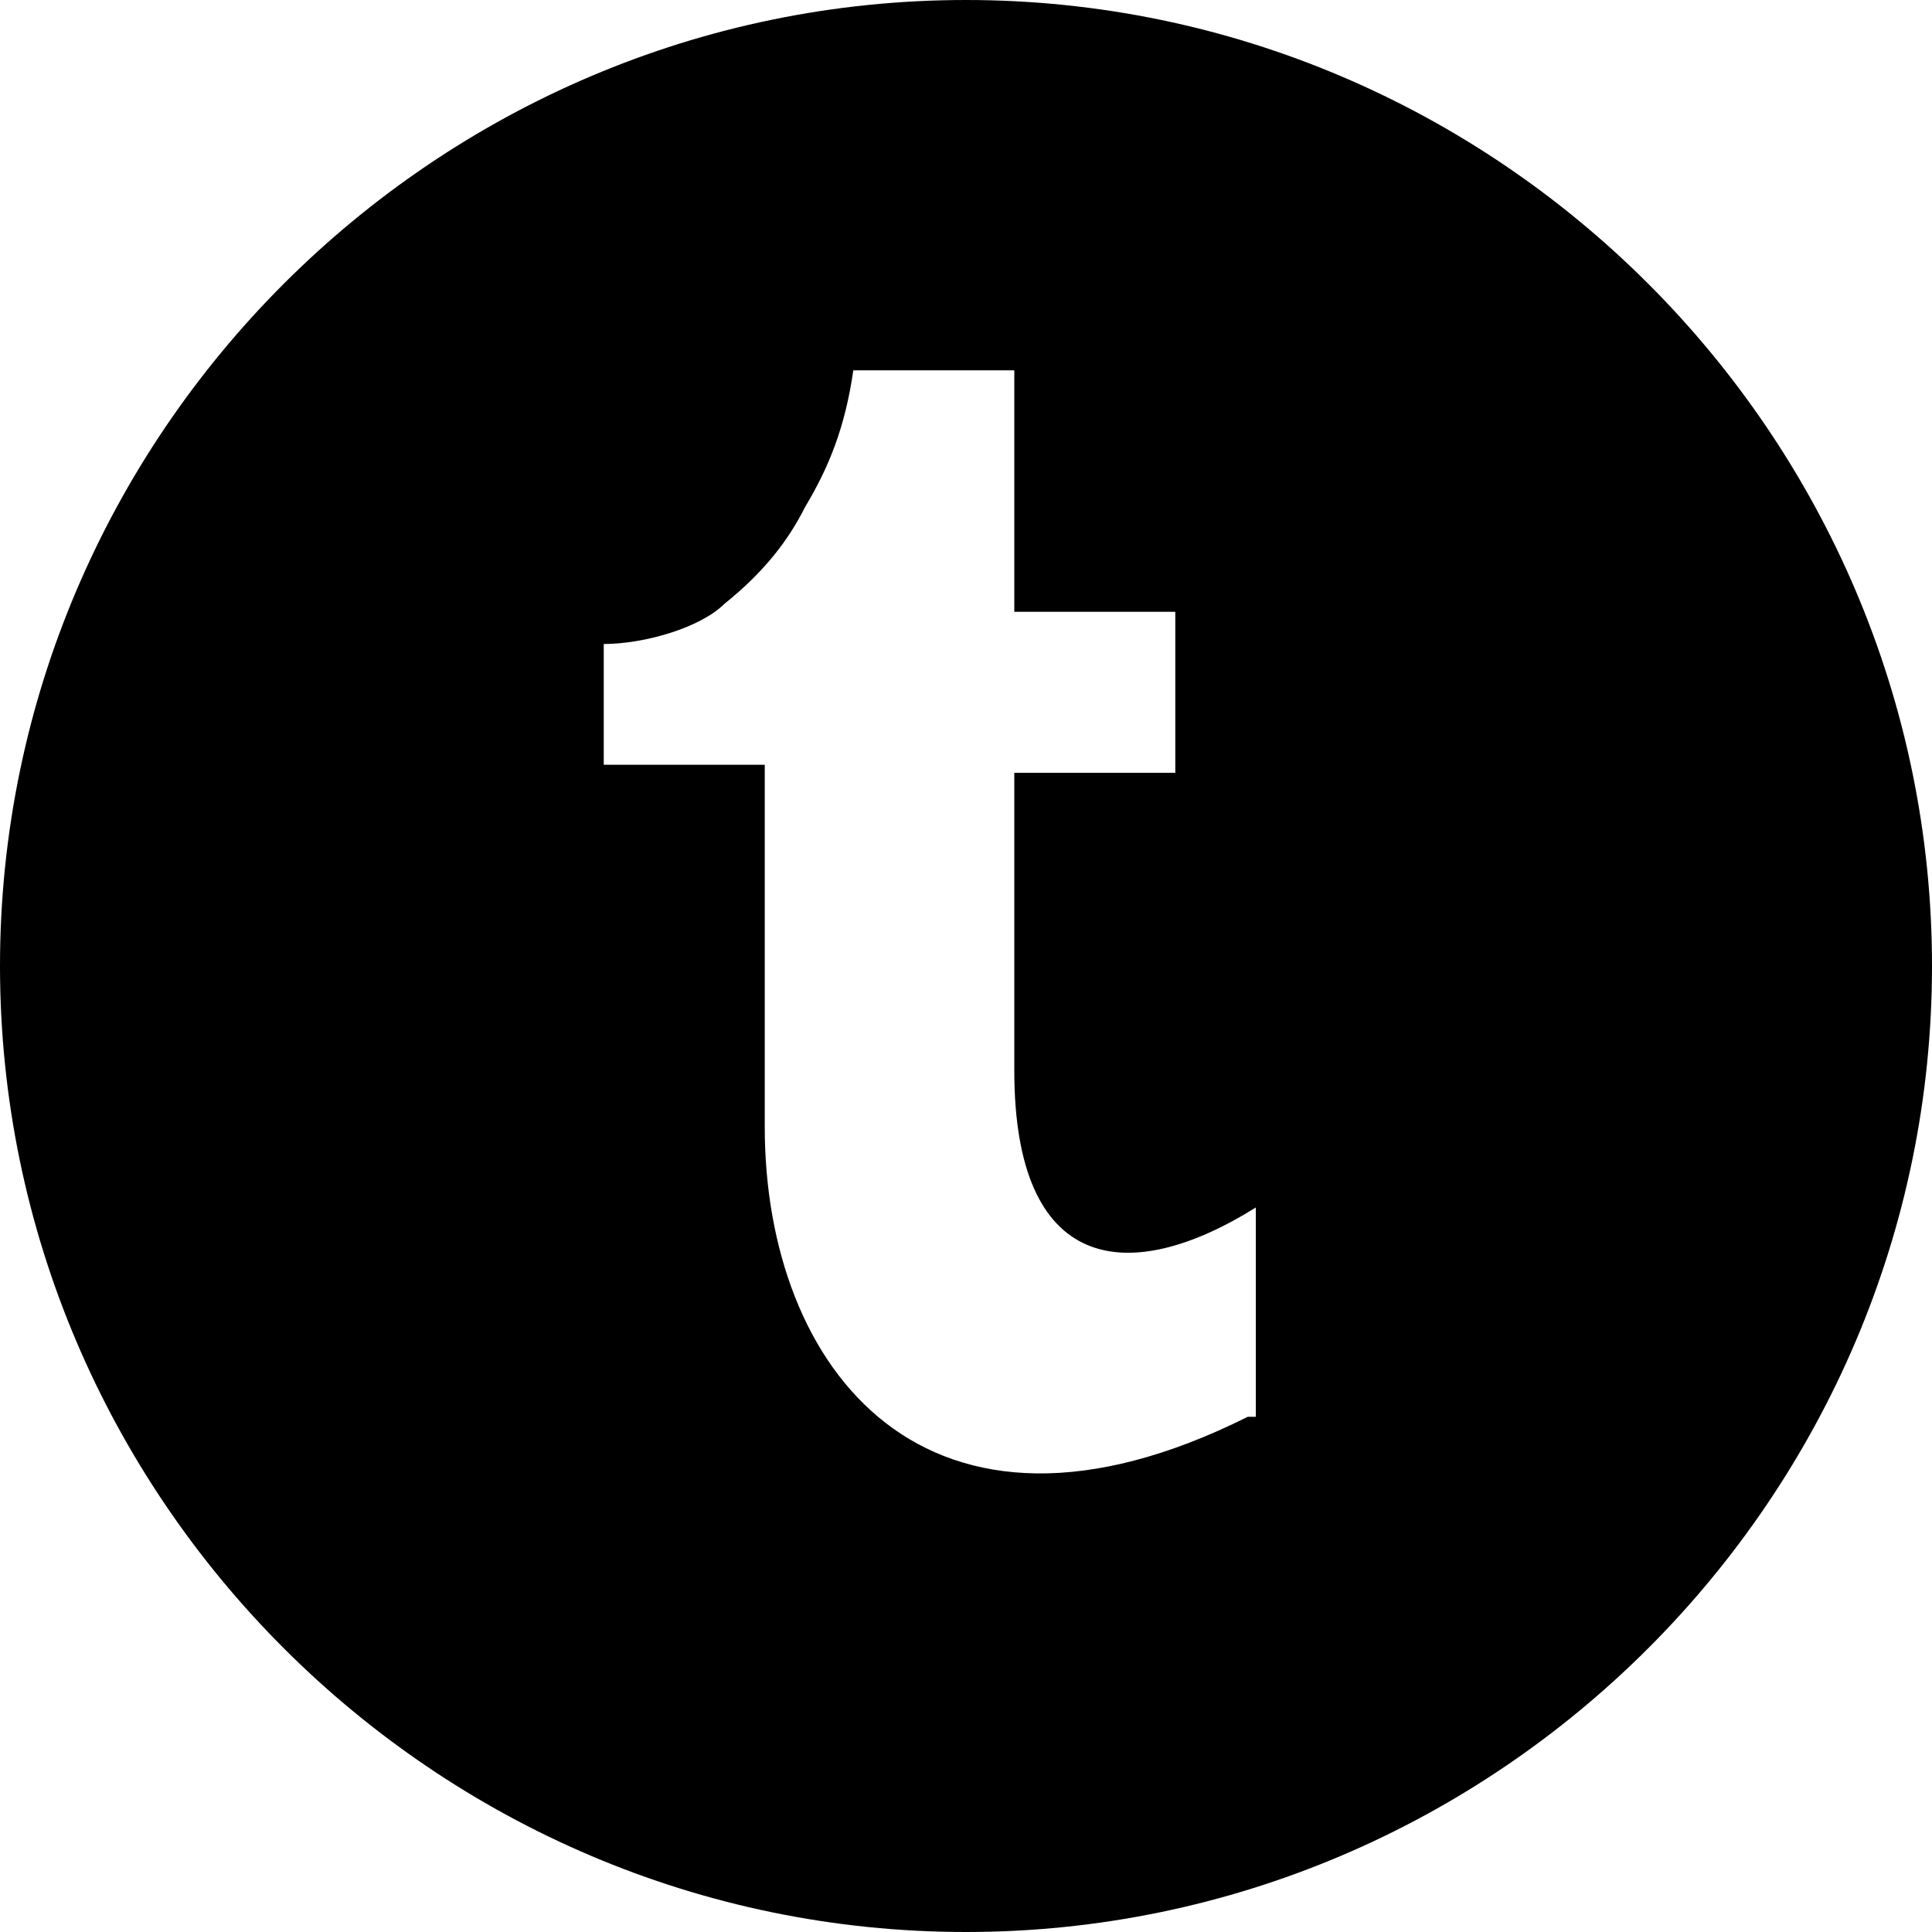 <svg xmlns="http://www.w3.org/2000/svg" viewBox="0 0 24 24"><path d="M12 0C5.4 0 0 5.4 0 12s5.4 12 12 12 12-5.4 12-12S18.6 0 12 0zm3.5 17.6c-4 2-6-.6-6-3.6V9.5h-2V8C8 8 8.7 7.8 9 7.5c.5-.4.8-.8 1-1.2.3-.5.5-1 .6-1.7h2v3h2v2h-2v3.7c0 2.5 1.4 2.7 3 1.7v2.6z"/></svg>